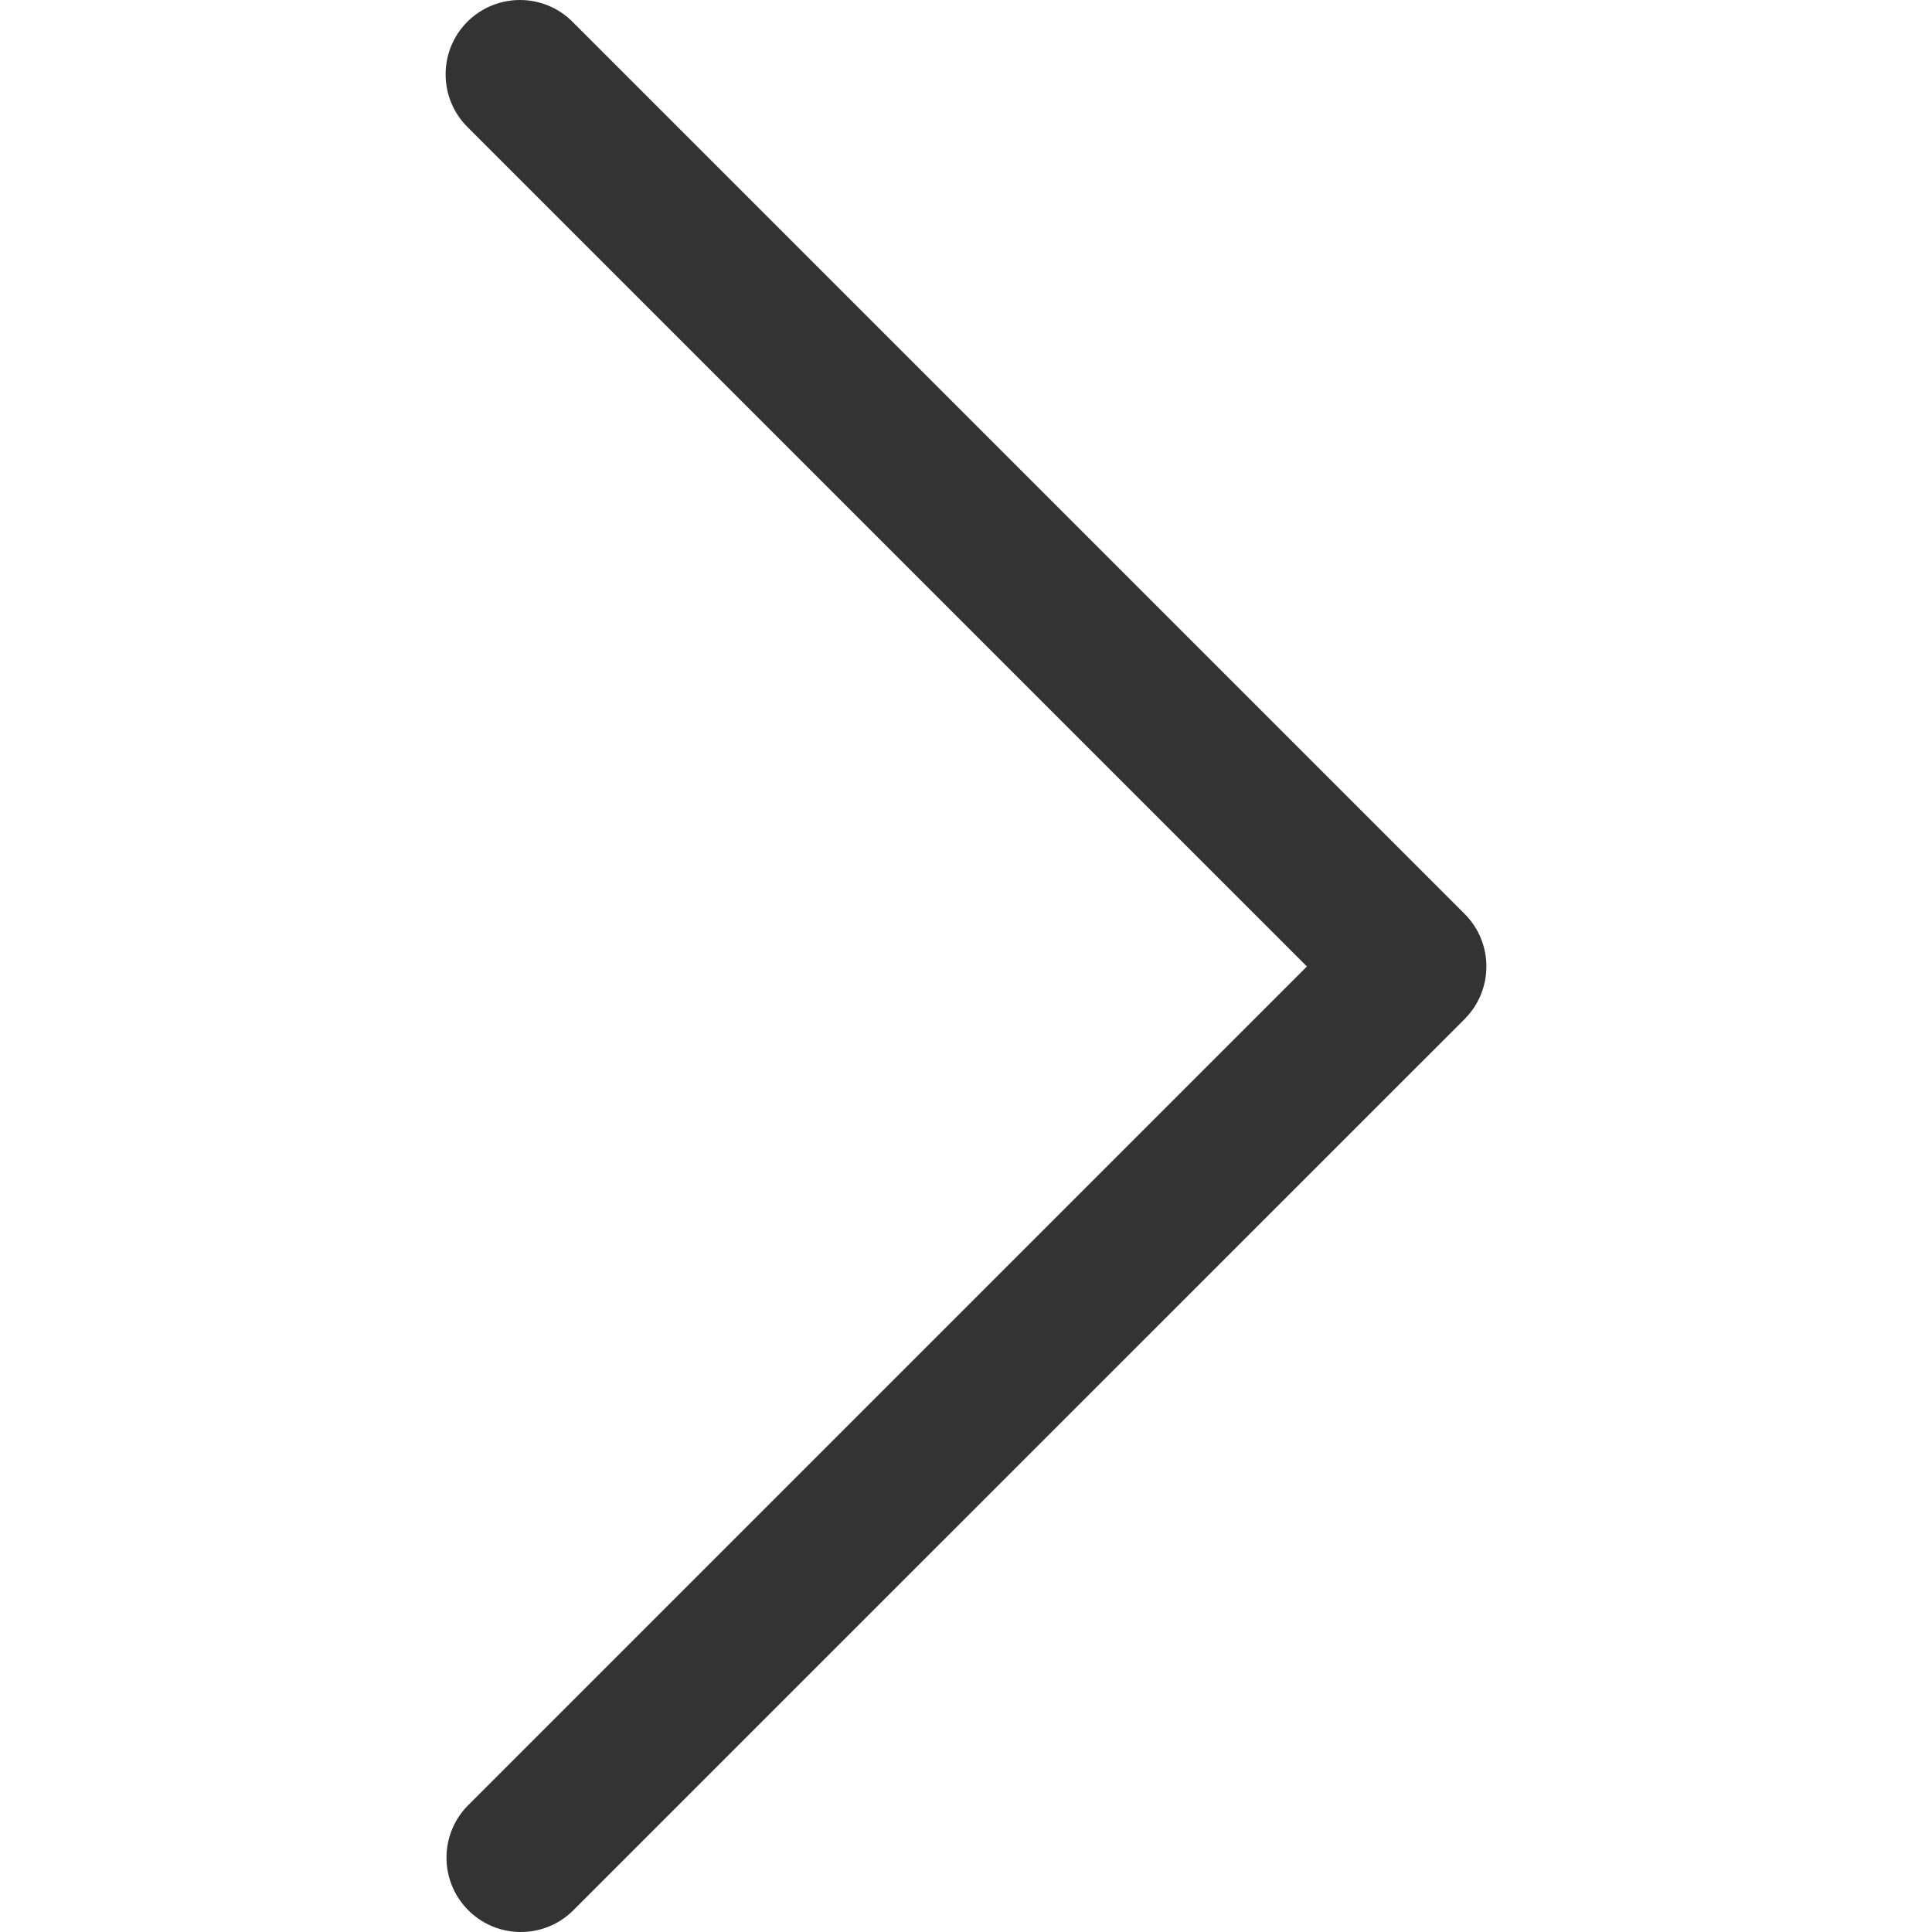 <svg width="20" height="20" viewBox="0 0 20 20" fill="none" xmlns="http://www.w3.org/2000/svg">
<g clip-path="url(#clip0_12_630)">
<path d="M15.162 10.549L5.926 19.784C5.621 20.079 5.134 20.071 4.838 19.765C4.55 19.467 4.55 18.994 4.838 18.696L13.529 10.005L4.838 1.314C4.538 1.013 4.538 0.526 4.838 0.225C5.139 -0.075 5.626 -0.075 5.926 0.225L15.162 9.461C15.462 9.761 15.462 10.248 15.162 10.549Z" fill="#333333"/>
</g>
<defs>
<clipPath id="clip0_12_630">
<rect width="20" height="20" fill="white" transform="matrix(1 8.74228e-08 8.74228e-08 -1 0 20)"/>
</clipPath>
</defs>
</svg>
